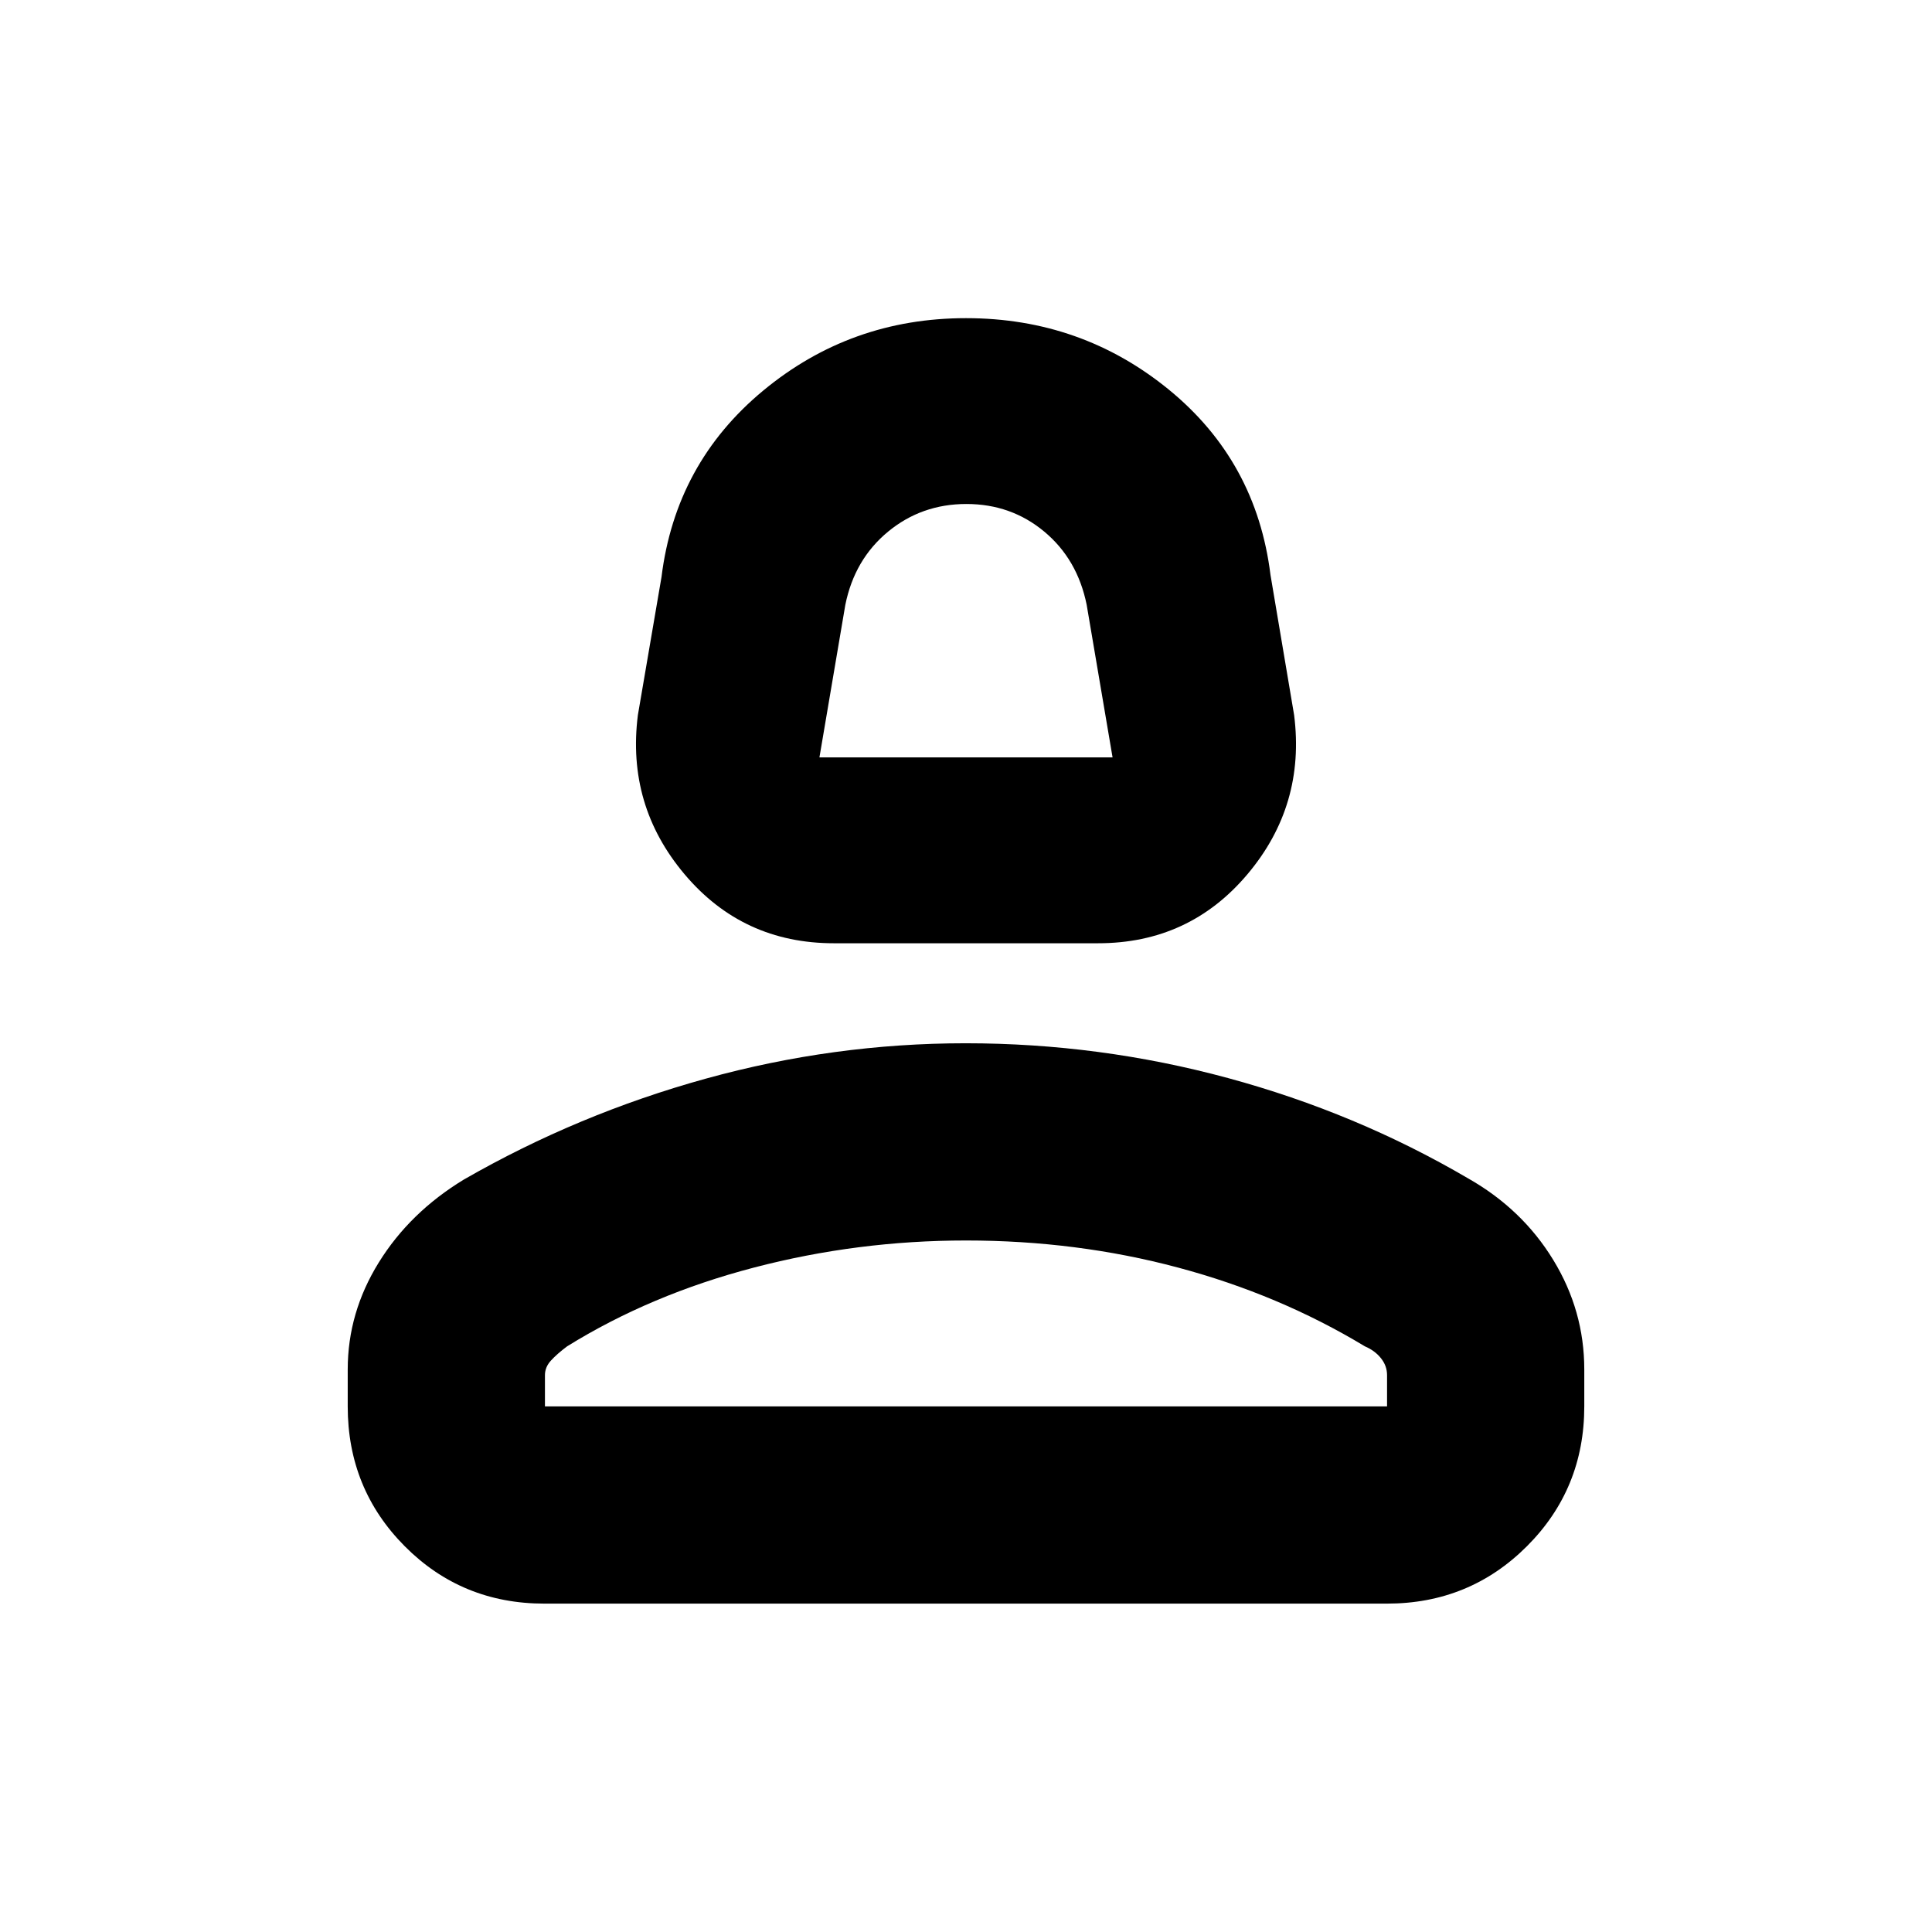 <svg xmlns="http://www.w3.org/2000/svg" height="20" viewBox="0 -960 960 960" width="20"><path d="M414.37-491.3q-45.28 0-74.2-34.27-28.91-34.26-23.21-79.13l11.74-68.61q7-56.52 50.48-92.56T480-801.91q57.34 0 100.82 35.54 43.48 35.54 50.48 92.06l11.74 69.61q5.7 44.87-23.21 79.13-28.92 34.27-74.2 34.27H414.37Zm-7.2-92.35h145.66l-12.87-75.83q-4.57-22.61-21.05-36.35-16.49-13.74-38.72-13.74t-38.91 13.74q-16.67 13.74-21.24 36.35l-12.87 75.83Zm72.83 0ZM172.78-261.17v-18.35q0-28.26 15.44-53.17 15.43-24.9 42.3-41.22 56.7-32.57 120.23-50.13 63.53-17.57 129.04-17.57 66.6 0 130.36 17.28 63.76 17.29 119.33 49.85 26.87 15.24 42.3 40.49 15.44 25.25 15.44 54.47v18.35q0 41-28.51 69.5t-69.53 28.5H270.5q-41.02 0-69.37-28.5t-28.35-69.5Zm98 0h418.44v-15.53q0-4.62-3.03-8.41-3.02-3.79-7.97-5.89-42.61-25.74-92.92-39.17Q535-343.61 480-343.61q-53.87 0-105.3 13.44-51.44 13.43-92.92 39.17-5 3.75-8 7.03-3 3.27-3 7.27v15.53Zm209.22 0Z"/></svg>